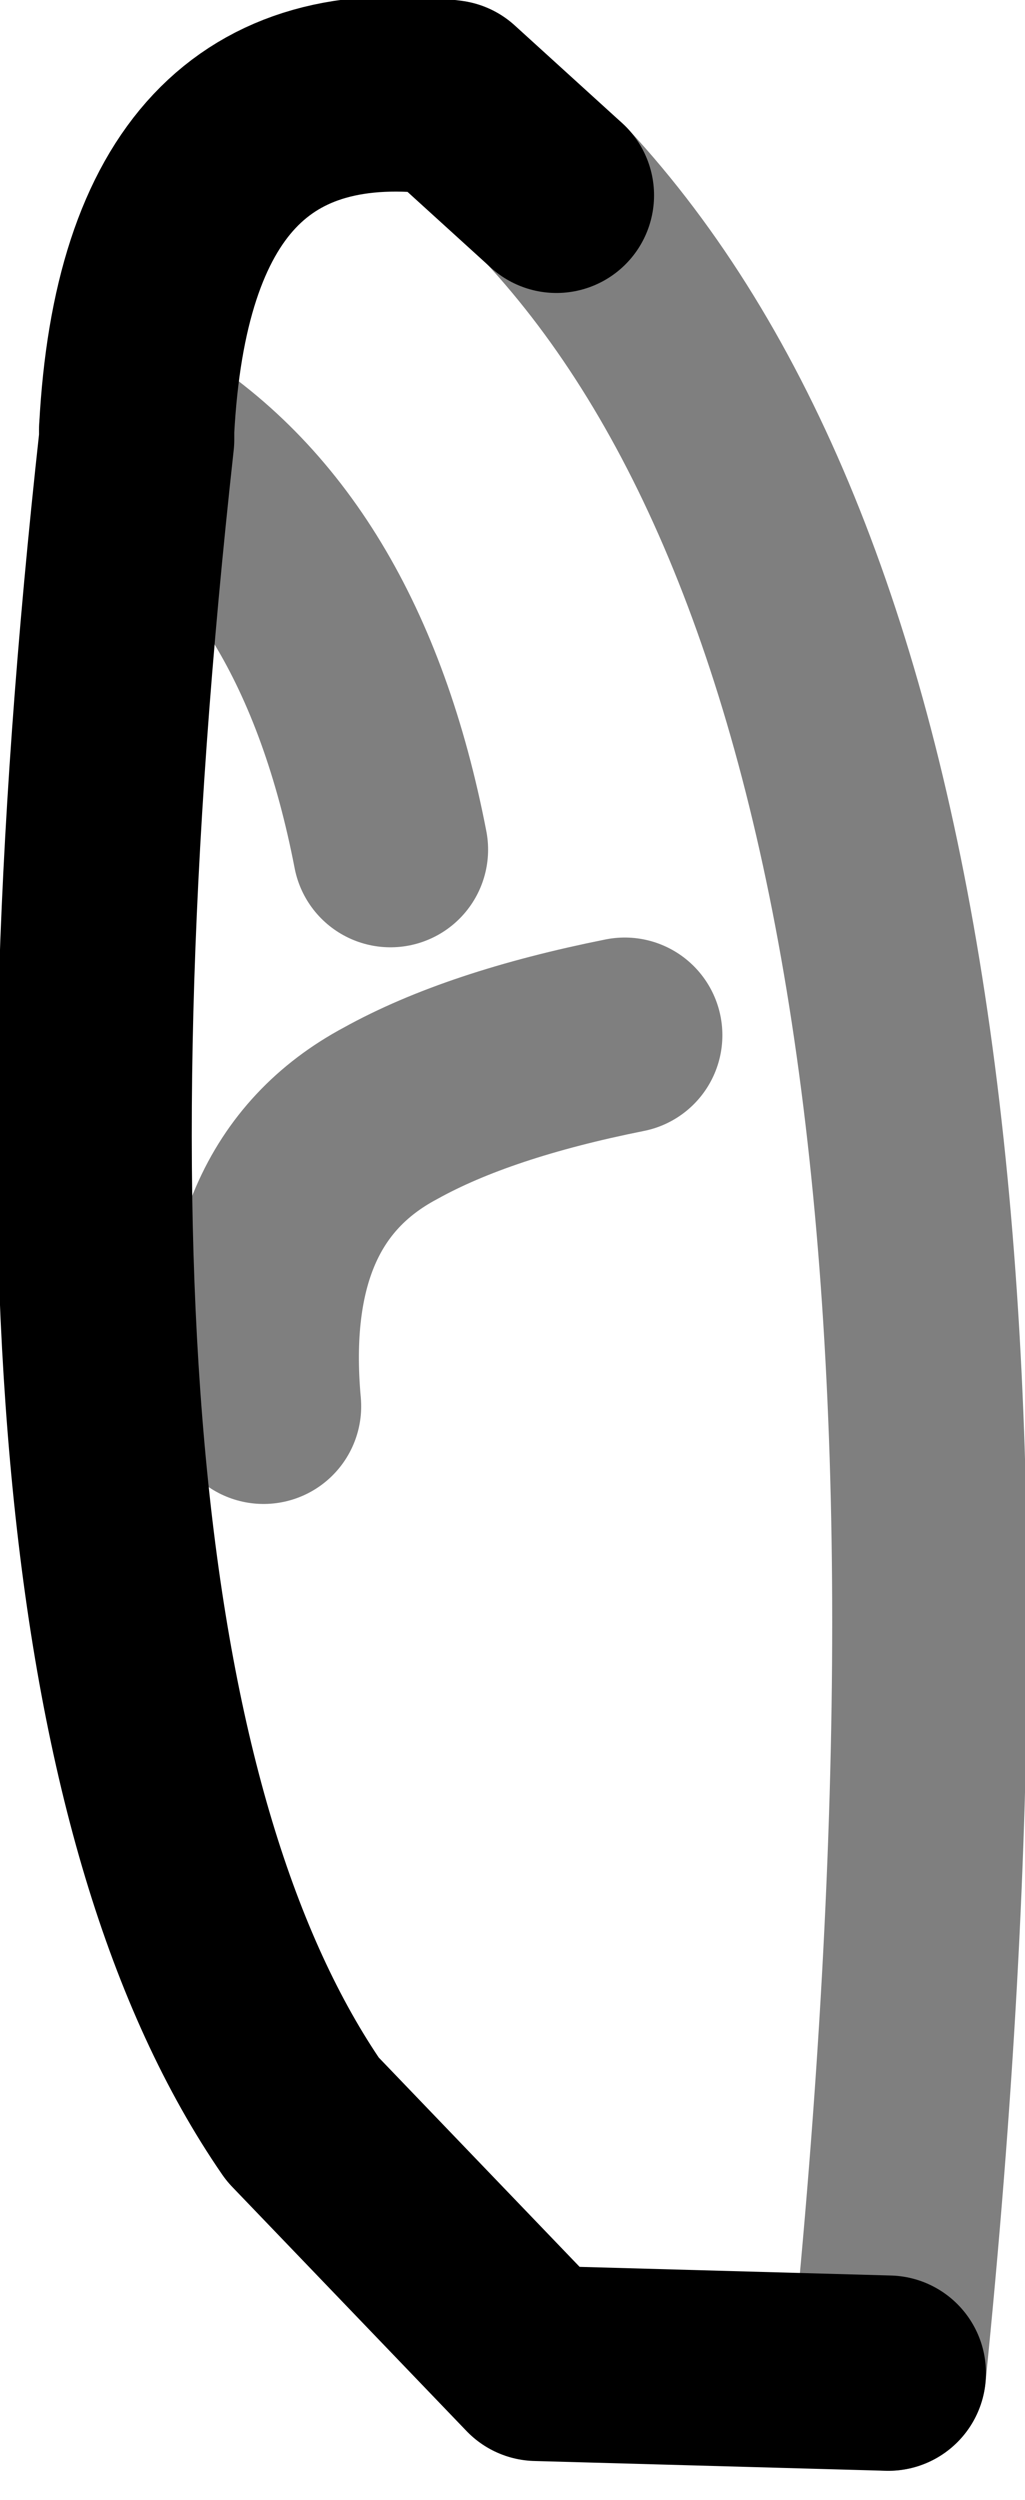 <?xml version="1.0" encoding="UTF-8" standalone="no"?>
<svg xmlns:xlink="http://www.w3.org/1999/xlink" height="12.8px" width="5.25px" xmlns="http://www.w3.org/2000/svg">
  <g transform="matrix(1.0, 0.0, 0.0, 1.0, -378.1, -180.7)">
    <path d="M378.8 182.9 L378.8 182.95 Q378.1 189.3 379.65 191.55 L380.85 192.8 382.65 192.85 M380.95 181.7 L380.4 181.2 Q378.9 181.0 378.8 182.9" fill="none" stroke="#000000" stroke-linecap="round" stroke-linejoin="round" stroke-width="1.0"/>
    <path d="M382.65 192.85 Q383.5 184.45 380.95 181.7 M378.8 182.9 Q379.8 183.5 380.1 185.05 M379.45 187.9 Q379.35 186.8 380.1 186.4 380.55 186.15 381.3 186.0" fill="none" stroke="#000000" stroke-linecap="round" stroke-linejoin="round" stroke-opacity="0.502" stroke-width="1.0"/>
  </g>
</svg>

